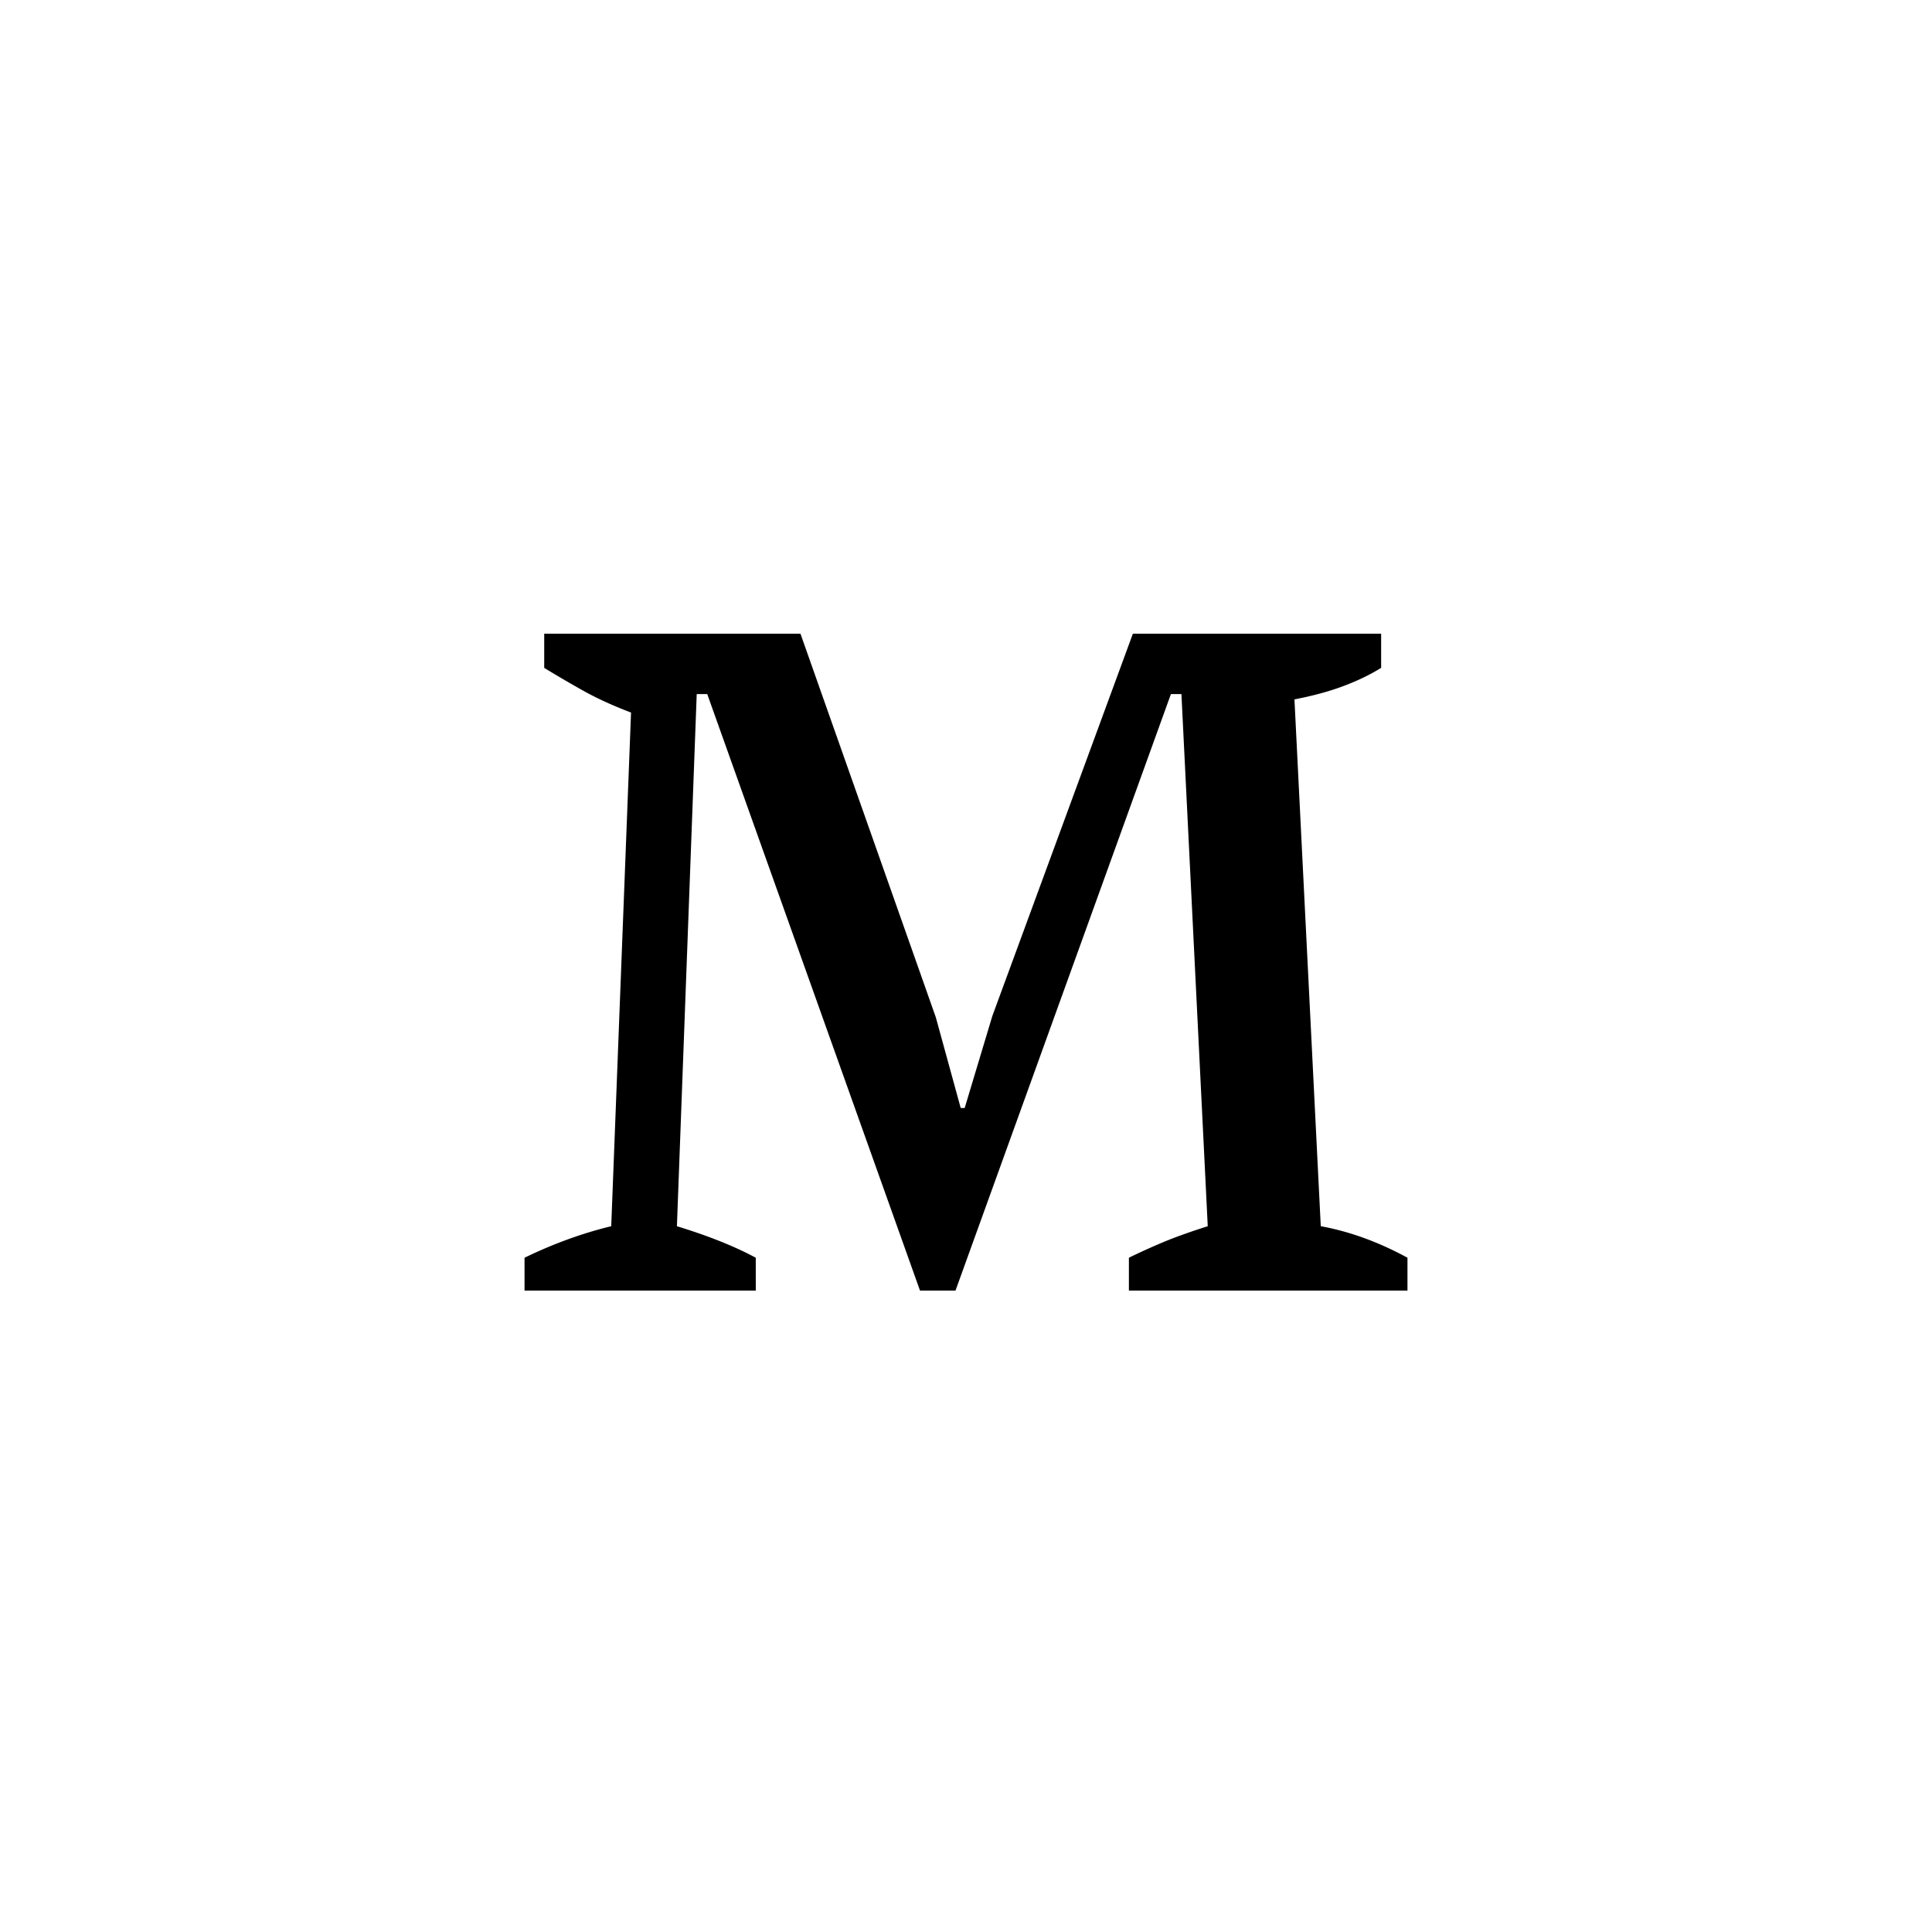 <?xml version="1.0" encoding="UTF-8"?><svg enable-background="new 0 0 250 250" height="250px" viewBox="0 0 250 250" width="250px" x="0px" xml:space="preserve" xmlns="http://www.w3.org/2000/svg" xmlns:xlink="http://www.w3.org/1999/xlink" y="0px"><defs><symbol id="62c3809aa" overflow="visible"><path d="M35.188 0H5.265v-4.25c3.738-1.813 7.476-3.172 11.218-4.078l2.563-66.469c-2.387-.906-4.485-1.867-6.297-2.89a151.321 151.321 0 0 1-4.938-2.891V-85H40.97l17.515 49.64 3.22 11.735h.515l3.578-11.906L83.984-85h32.125v4.422c-1.468.906-3.117 1.7-4.937 2.375-1.813.68-3.906 1.246-6.281 1.703l3.406 68.172c3.738.68 7.476 2.039 11.219 4.078V0H83.469v-4.25a81.835 81.835 0 0 1 4.078-1.86c1.594-.687 3.633-1.425 6.125-2.218l-3.406-68.86h-1.36L61.031 0h-4.593L28.905-77.188h-1.36l-2.562 68.86c4.082 1.25 7.485 2.61 10.203 4.078zm0 0"/></symbol></defs><use x="62.61" xlink:href="#62c3809aa" y="167"/></svg>